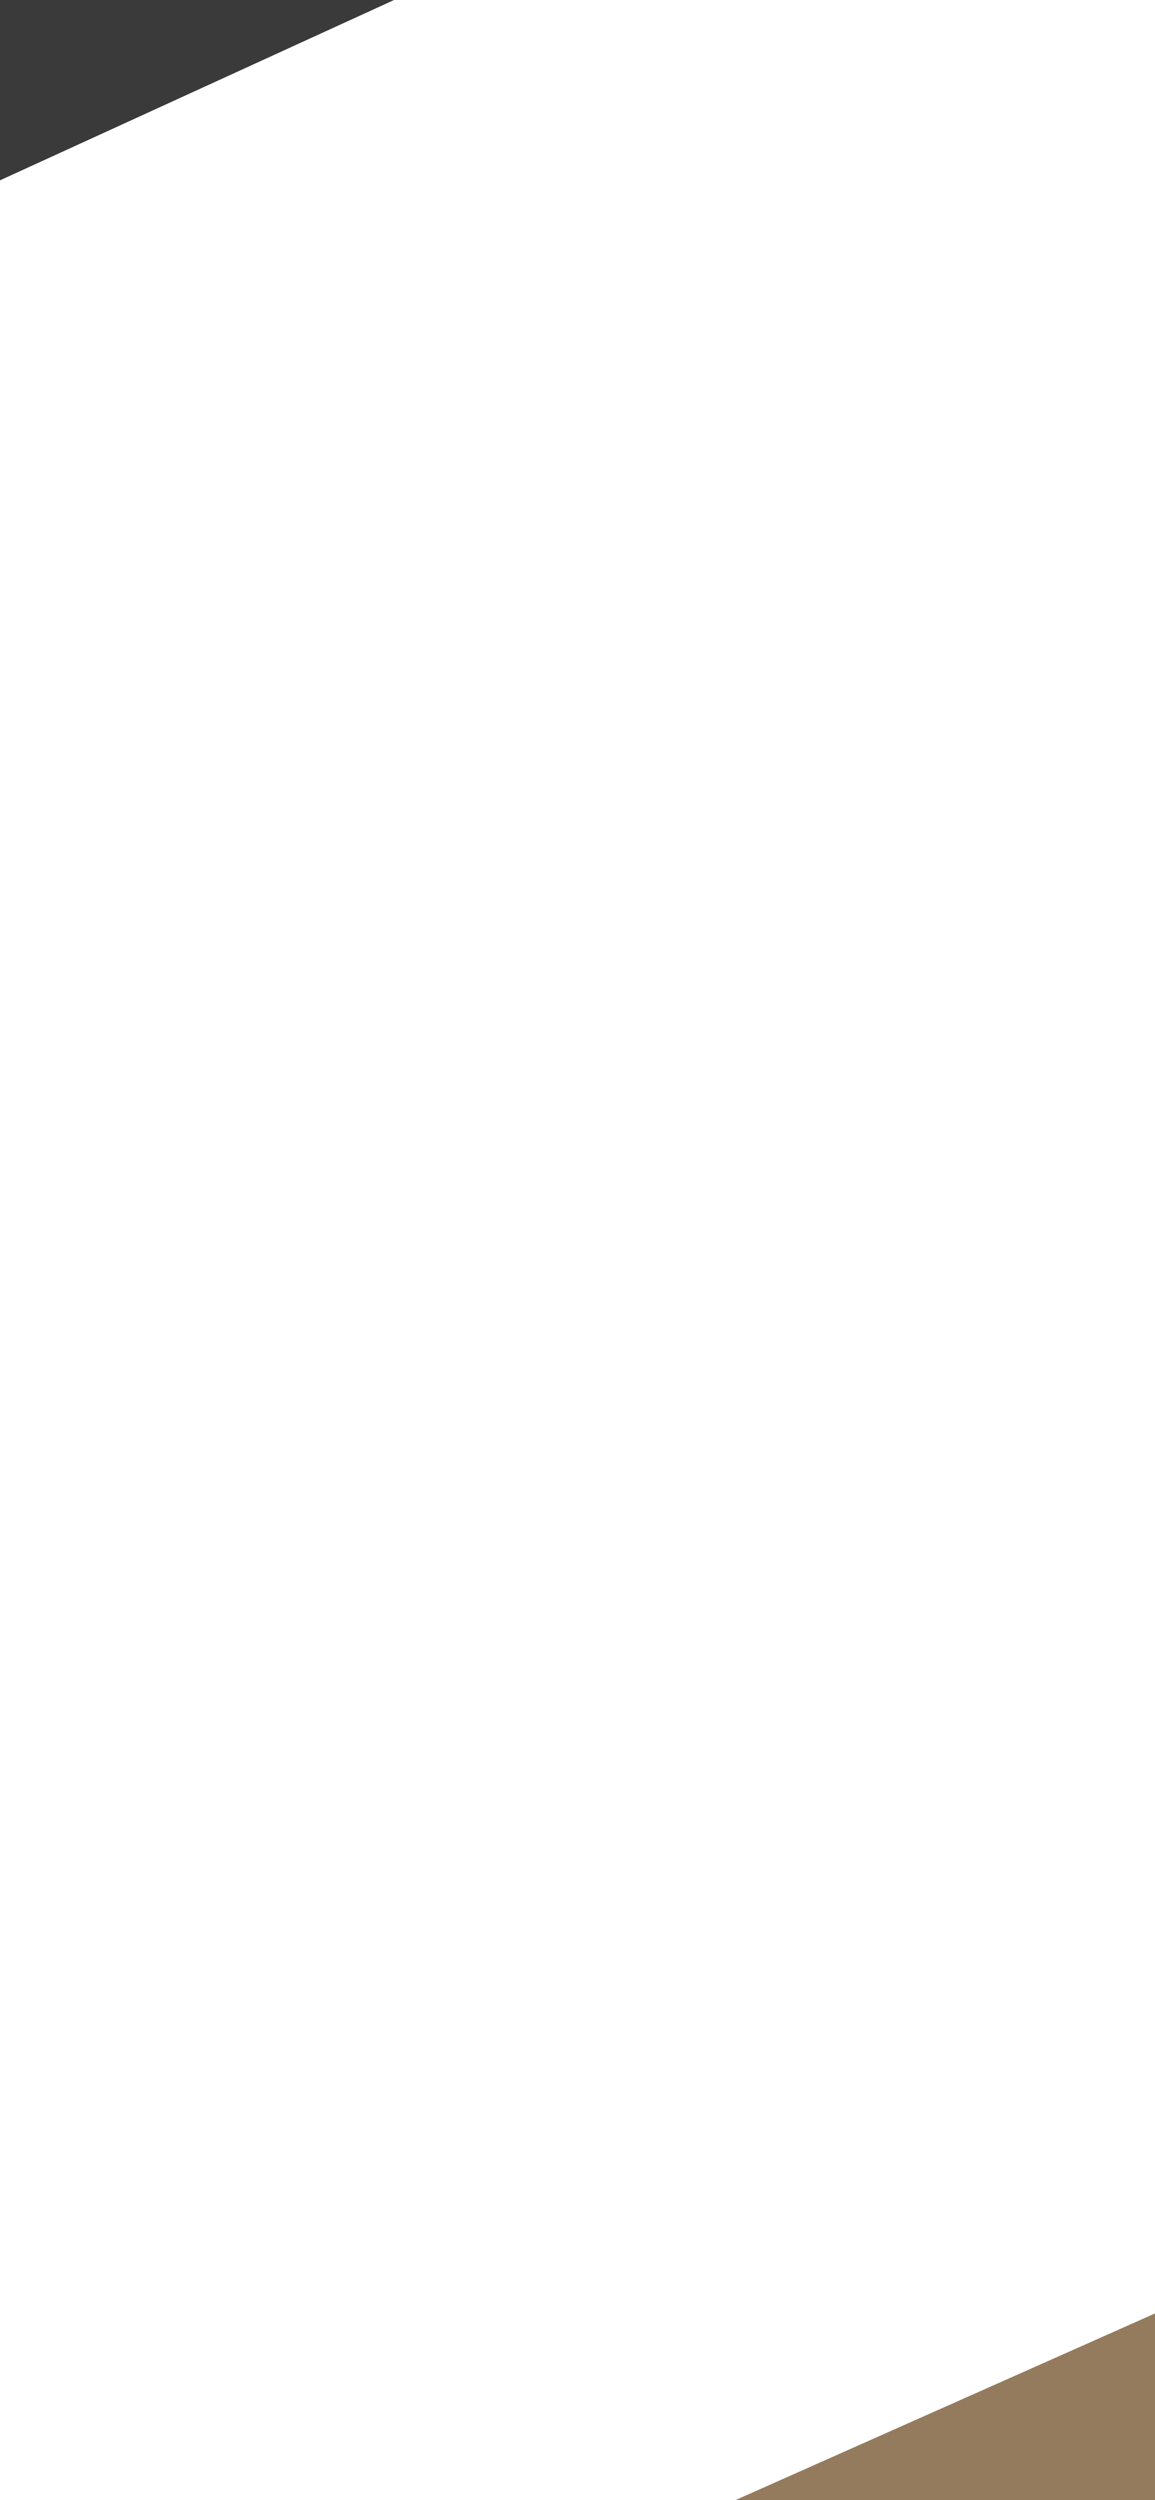 <svg width="390" height="844" viewBox="0 0 390 844" fill="none" xmlns="http://www.w3.org/2000/svg">
<path d="M-126 -51.849L126.91 -66.109L152.986 -9.115L-61.542 89.036L-126 -51.849Z" fill="#3A3A3A"/>
<path d="M217 857.93L452.915 753V907.93H217V857.93Z" fill="#957B5E"/>
</svg>
